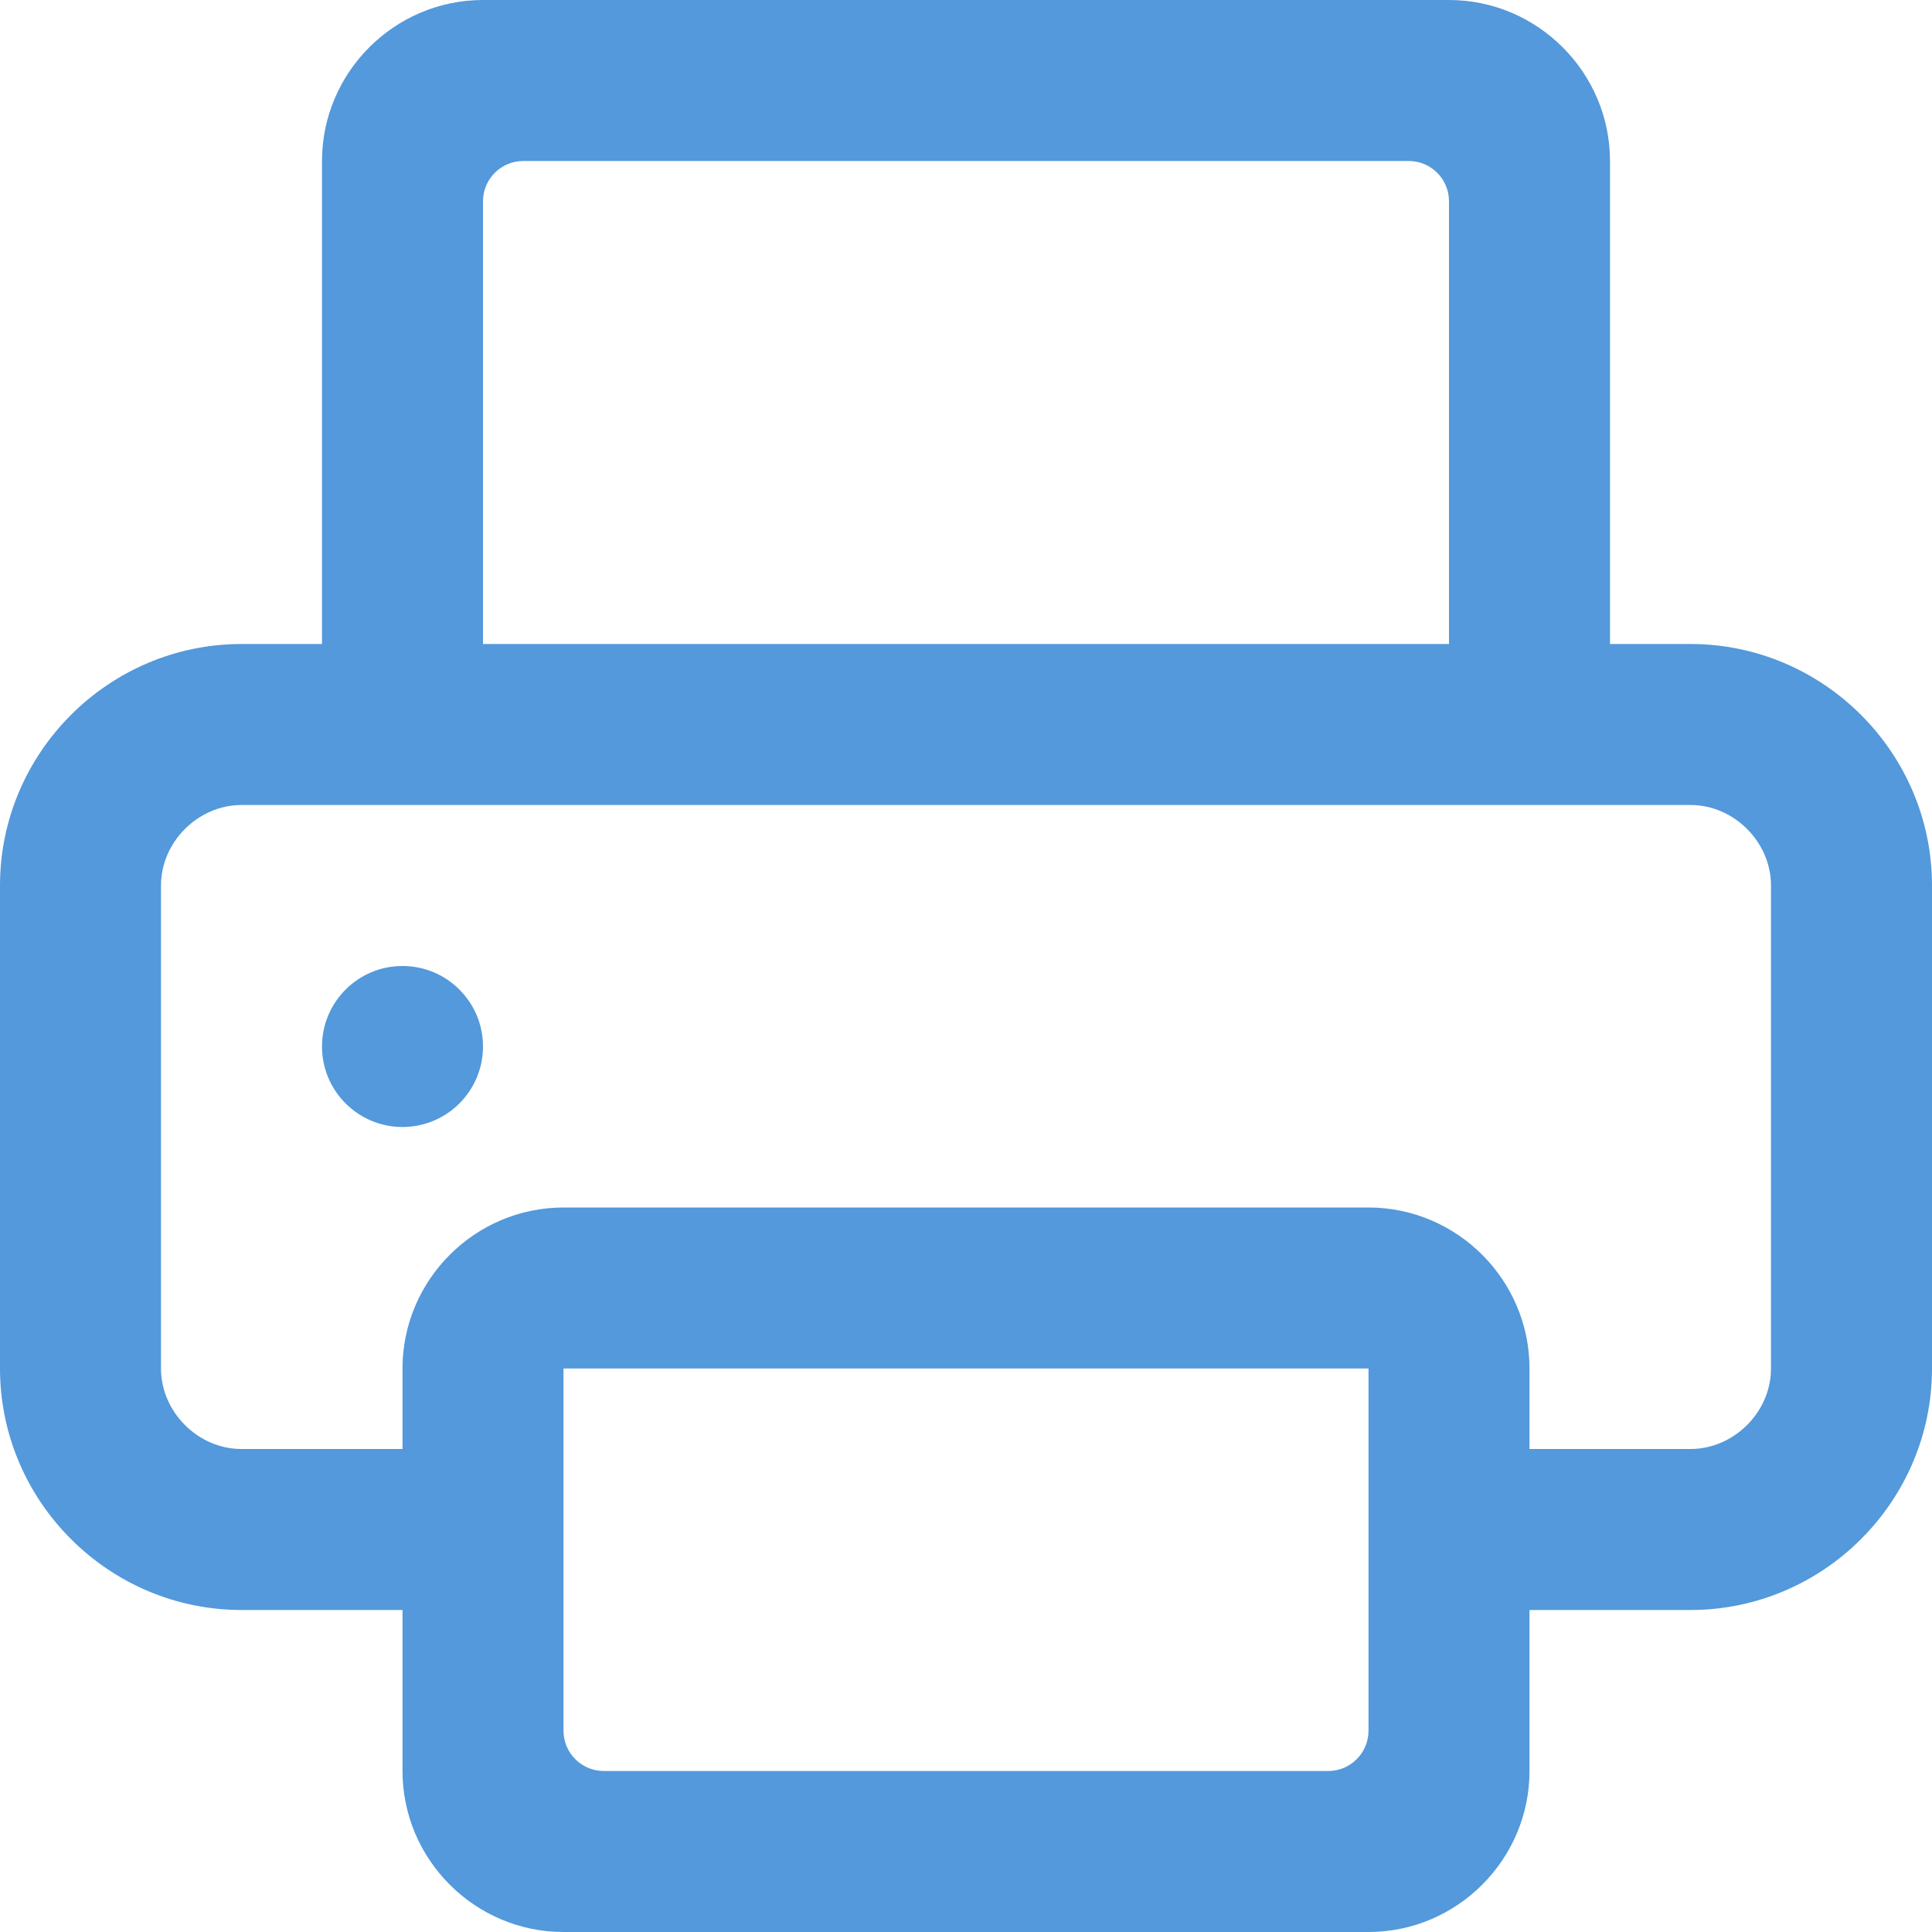 <svg width="24" height="24" viewBox="0 0 24 24" fill="none" xmlns="http://www.w3.org/2000/svg">
<g id="Group 23">
<g id="&#240;&#159;&#166;&#134; icon &#34;print&#34;">
<g id="Group">
<path id="Vector" d="M21 8H20V2C20 0.9 19.1 0 18 0H6C4.9 0 4 0.9 4 2V8H3C1.35 8 0 9.35 0 11V17C0 18.65 1.35 20 3 20H5V22C5 23.1 5.9 24 7 24H17C18.1 24 19 23.1 19 22V20H21C22.65 20 24 18.65 24 17V11C24 9.35 22.65 8 21 8ZM6 2.5C6 2.224 6.224 2 6.5 2H17.5C17.776 2 18 2.224 18 2.5V8H6V2.5ZM17 21.5C17 21.776 16.776 22 16.5 22H7.5C7.224 22 7 21.776 7 21.5V17H17V21.5ZM22 17C22 17.54 21.54 18 21 18H19V17C19 15.9 18.1 15 17 15H7C5.9 15 5 15.9 5 17V18H3C2.46 18 2 17.54 2 17V11C2 10.46 2.46 10 3 10H21C21.54 10 22 10.46 22 11V17Z" fill="#5399DB"/>
<path id="Vector_2" d="M5 14C5.552 14 6 13.552 6 13C6 12.448 5.552 12 5 12C4.448 12 4 12.448 4 13C4 13.552 4.448 14 5 14Z" fill="#5399DB"/>
</g>
</g>
</g>
</svg>
